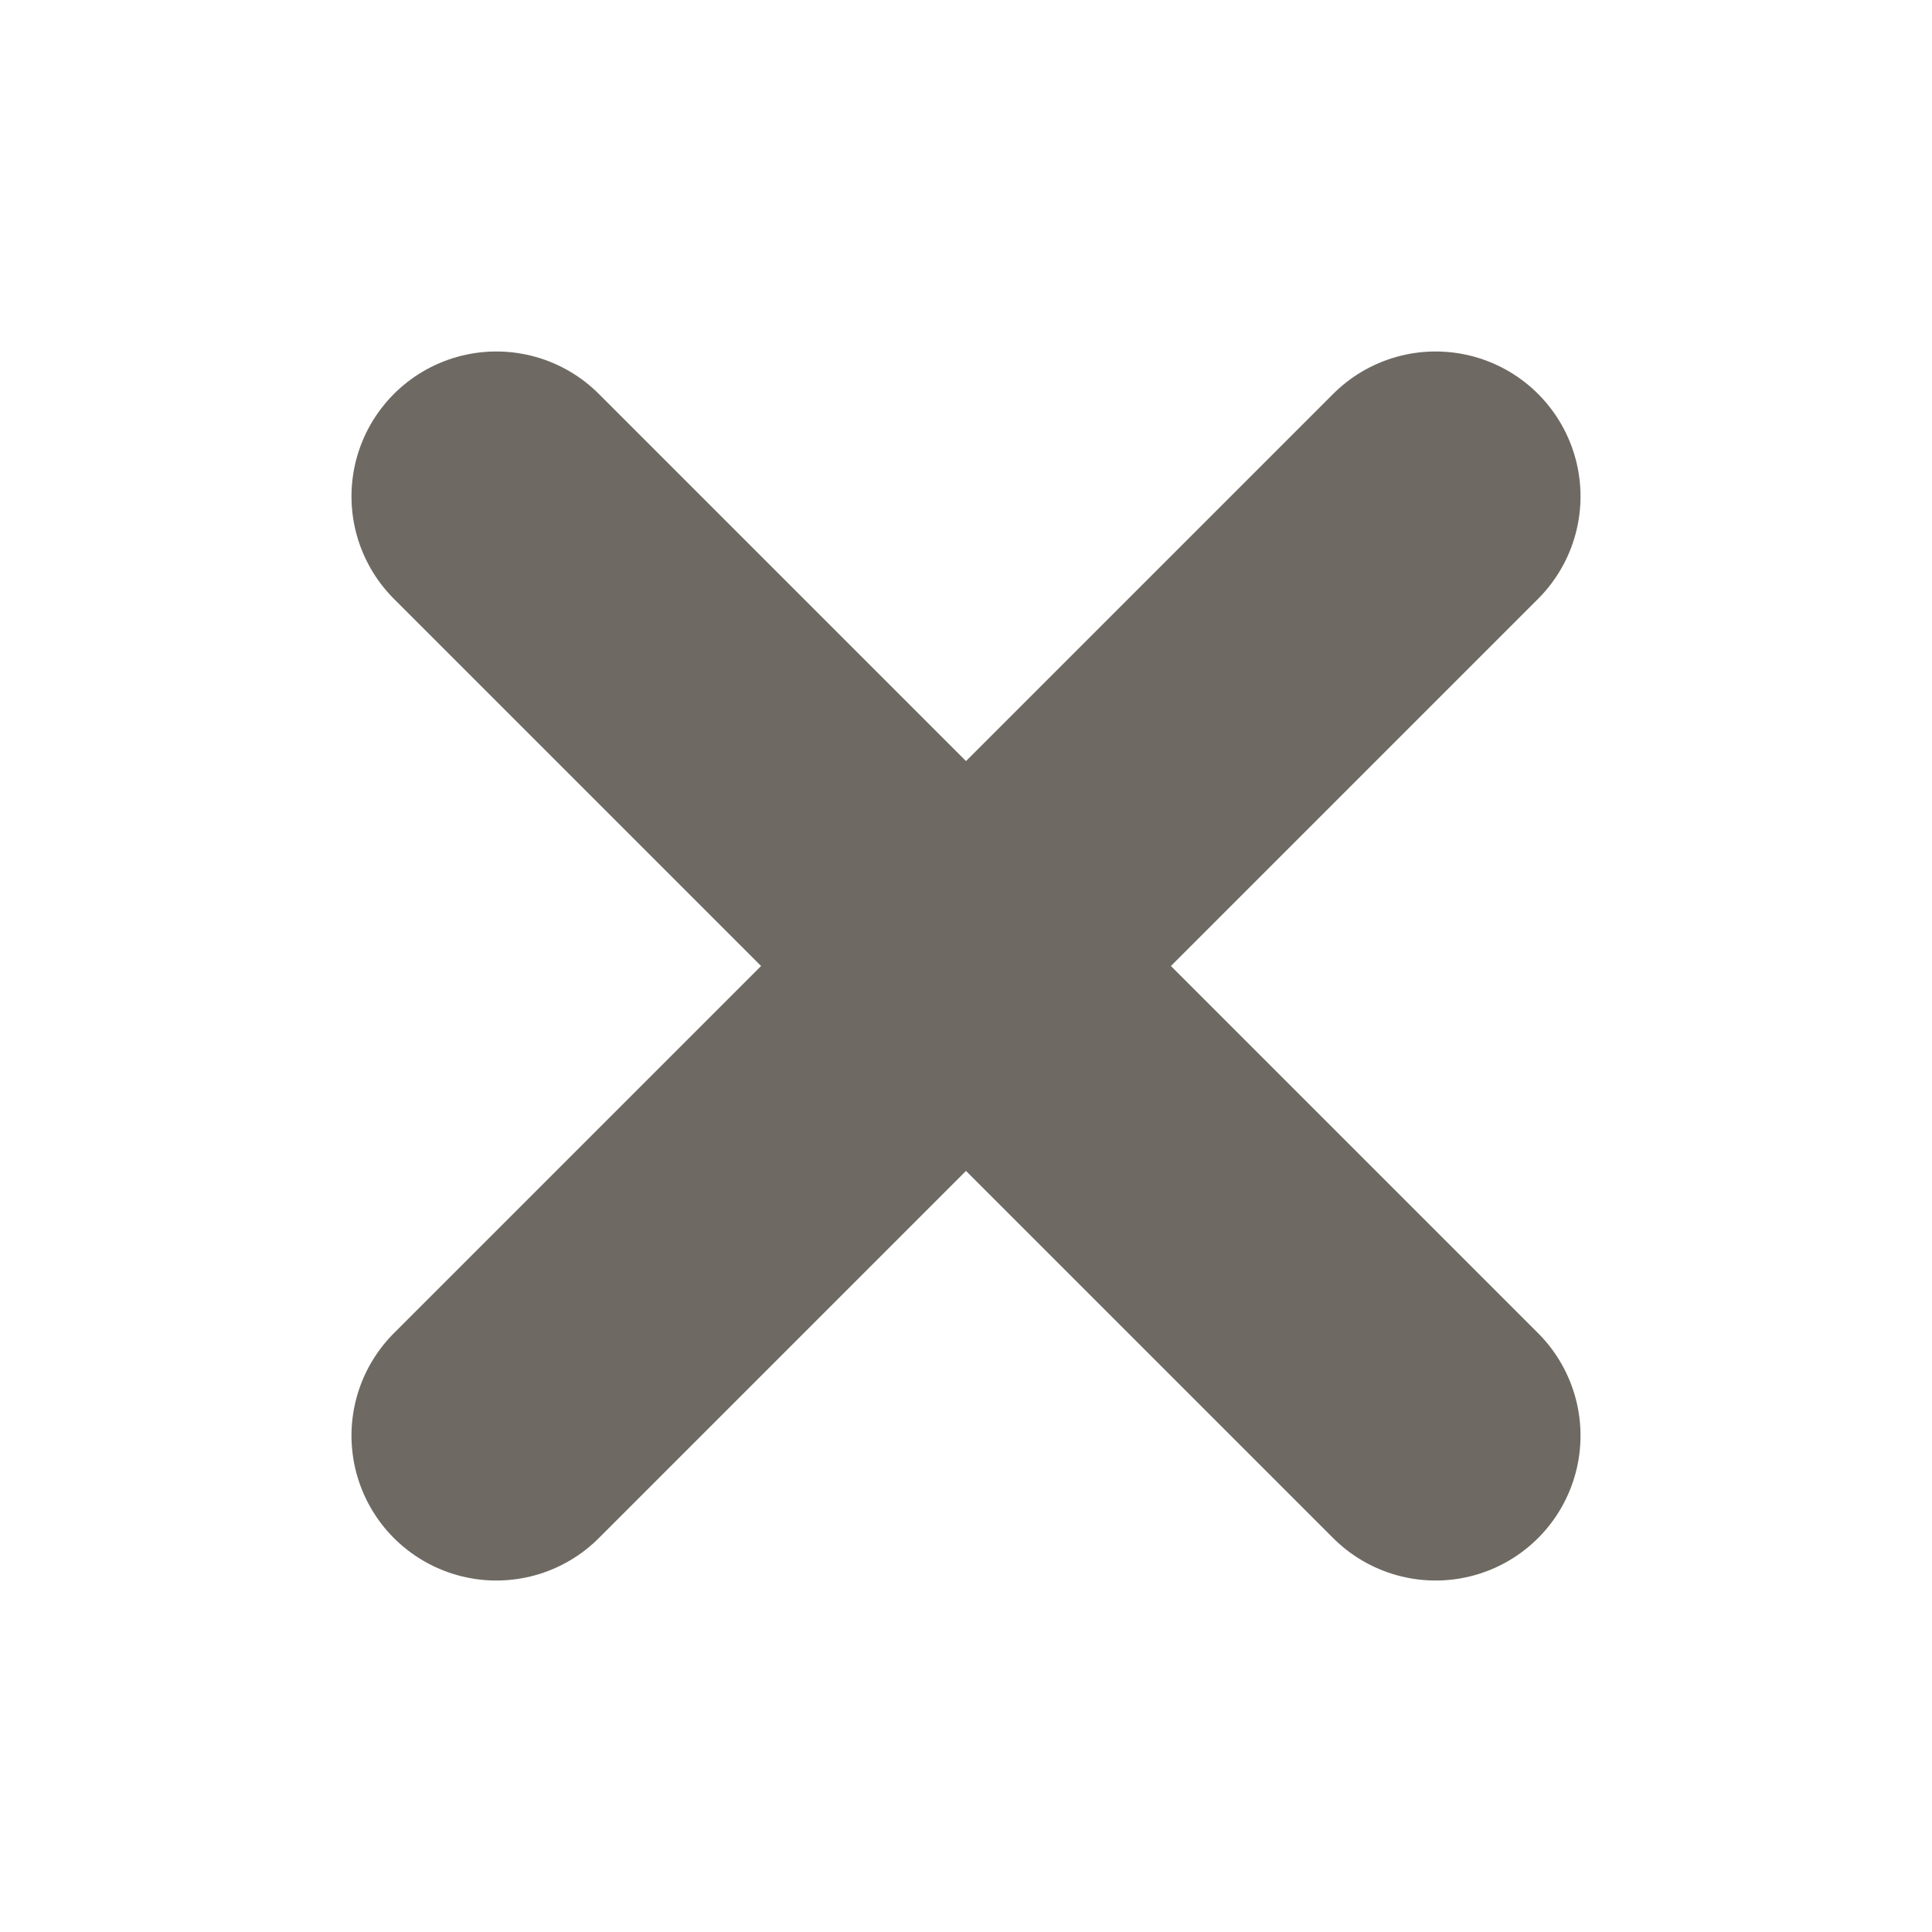 <svg width="40" height="40" viewBox="0 0 40 40" fill="none" xmlns="http://www.w3.org/2000/svg">
<path d="M10.277 10.277L29.723 29.723" stroke="#6E6A63" stroke-width="6" stroke-linecap="round"/>
<path d="M10.277 29.723L29.723 10.277" stroke="#6E6A63" stroke-width="6" stroke-linecap="round"/>
</svg>
